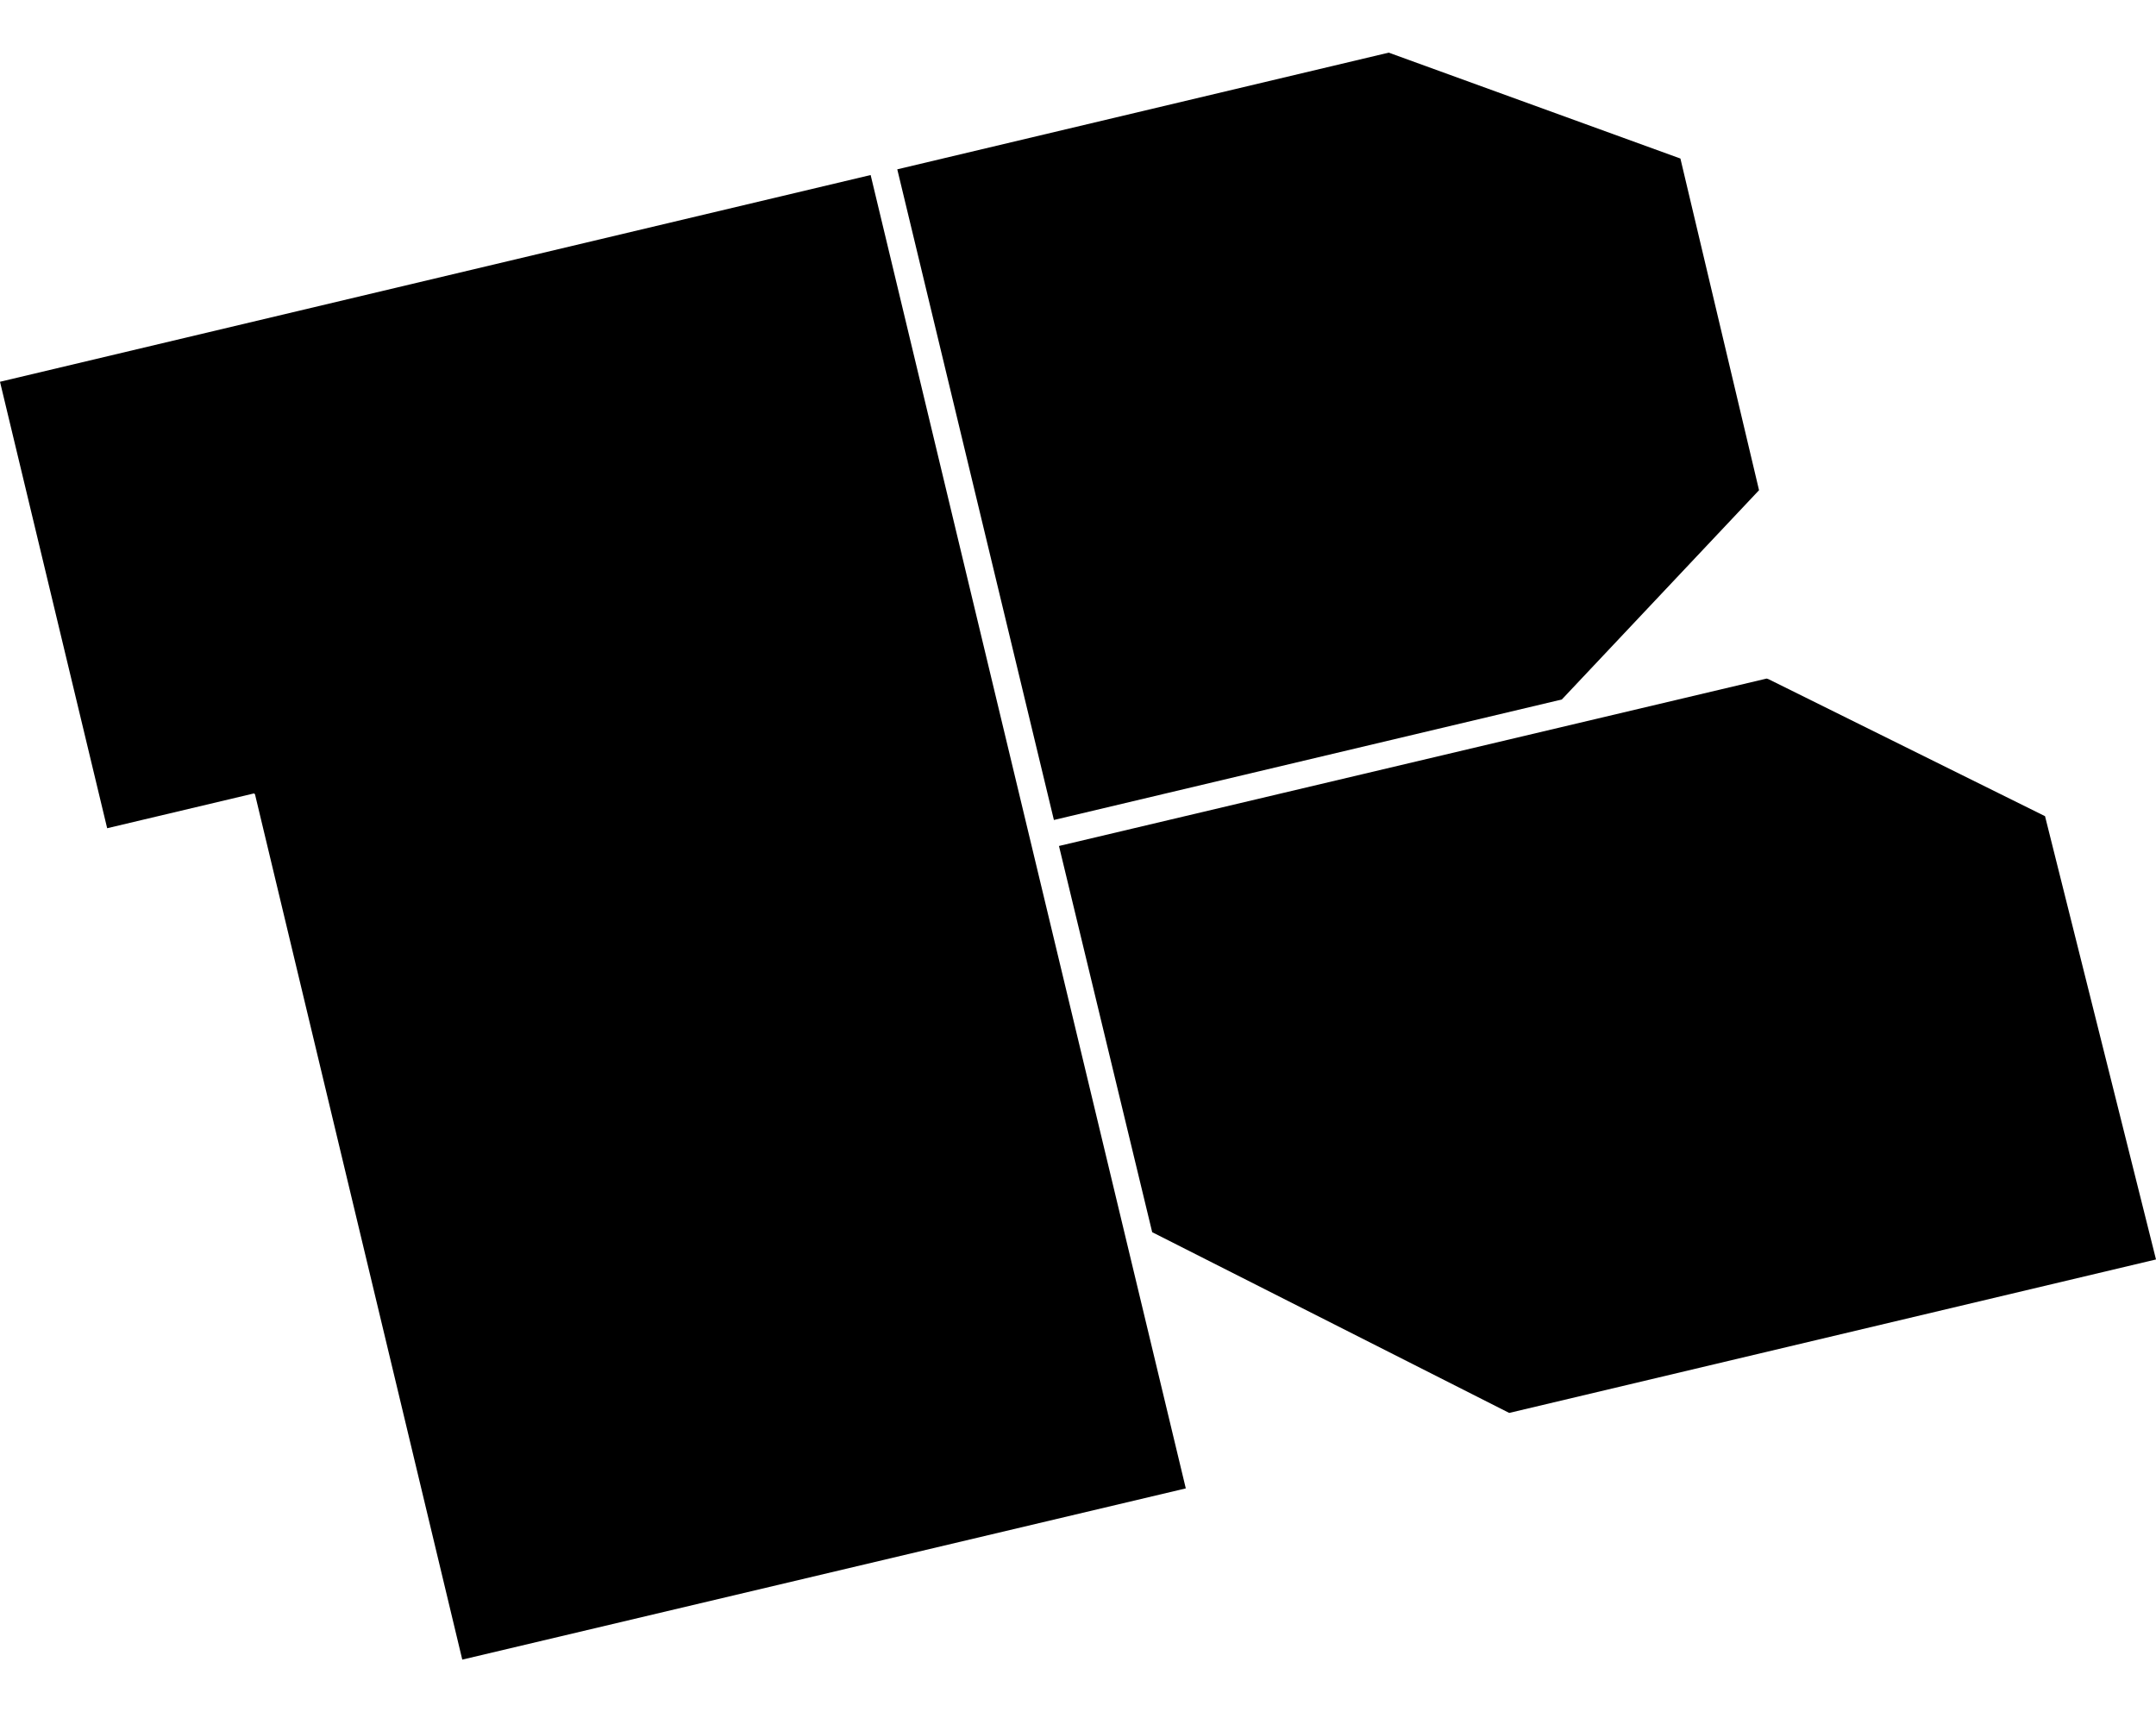 <svg xmlns="http://www.w3.org/2000/svg" viewBox="0 0 34 27" xml:space="preserve"><path d="M13.73 2.76 0 6.02l1.69 7.04 2.32-.55v.01h.01l3.27 13.65 11.41-2.7-4.97-20.71zm18.52 10.11-4.36-2.16-.03-.01-11.16 2.64 1.47 6.09 5.63 2.85L34 19.86l-1.75-6.99zM21.9.83l-7.75 1.84 2.47 10.26 8.01-1.9 3.11-3.3L26.5 2.5 21.9.83z"/></svg>